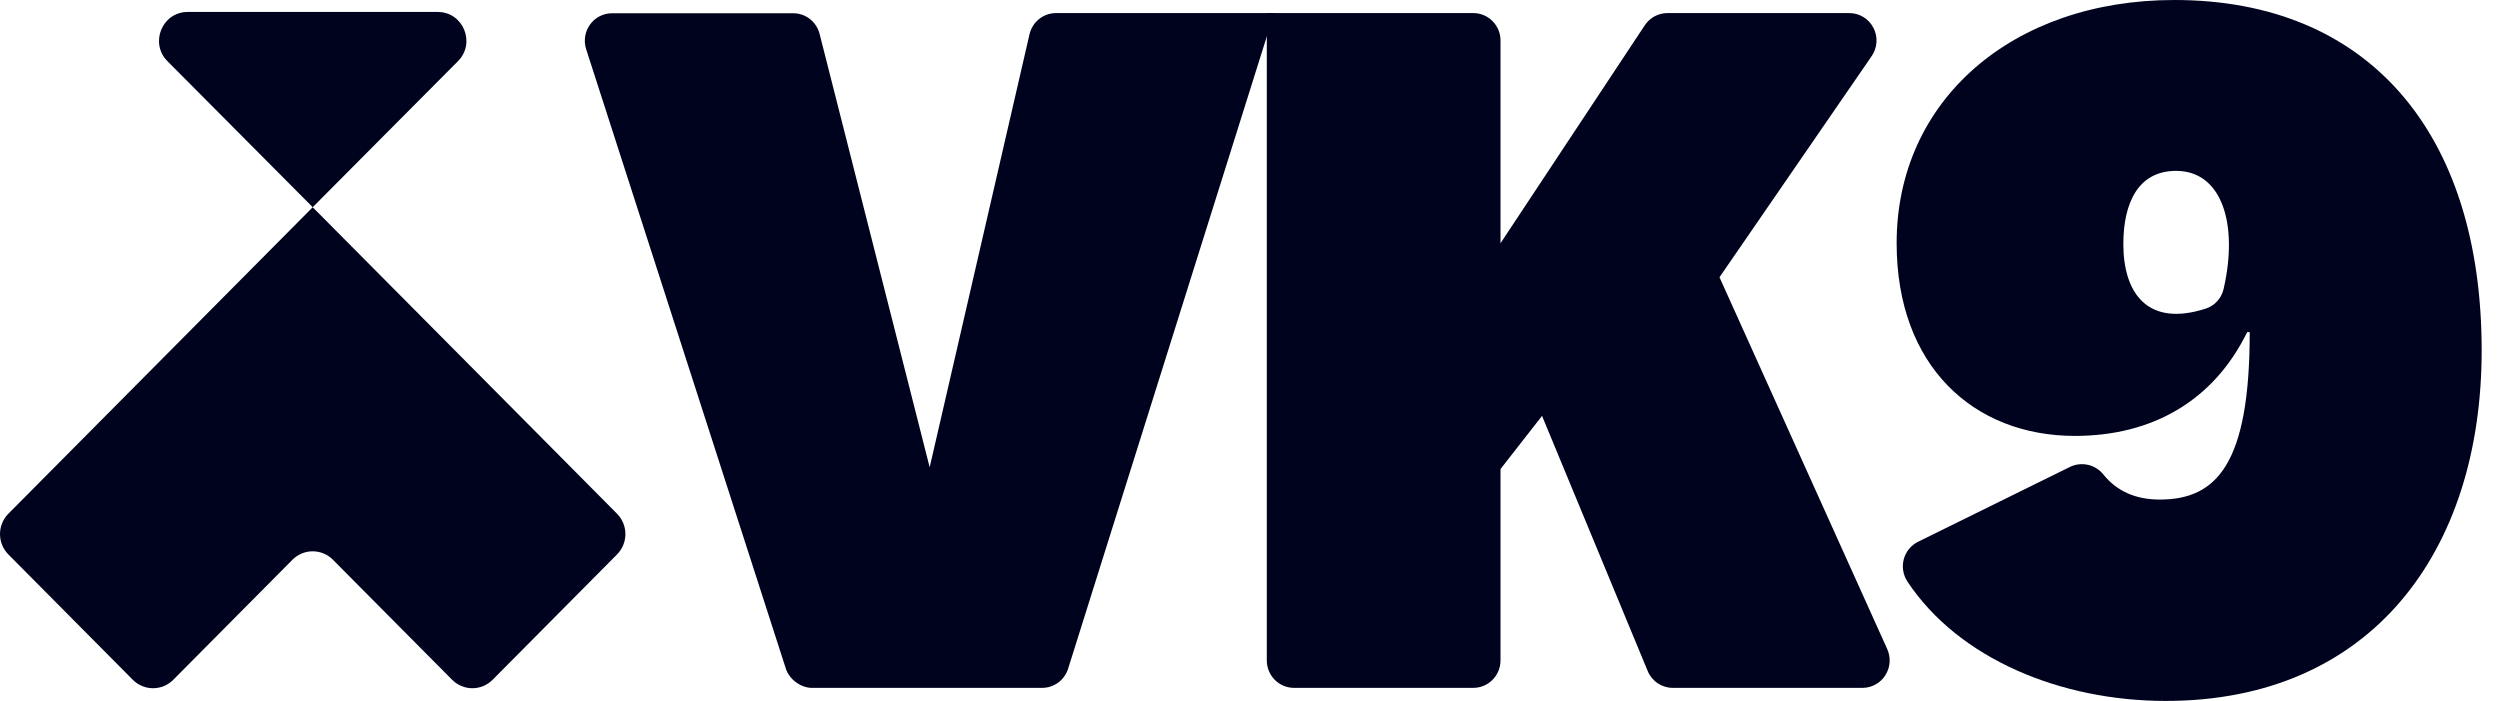 <svg width="107" height="30" viewBox="0 0 107 30" fill="none" xmlns="http://www.w3.org/2000/svg">
<g clip-path="url(#clip0_3704_204)">
<path d="M26.408 23.731L21.083 29.095C20.854 29.326 20.542 29.456 20.217 29.456C19.892 29.456 19.581 29.326 19.351 29.095L14.249 23.957C14.02 23.725 13.708 23.596 13.383 23.596C13.059 23.596 12.747 23.725 12.517 23.957L7.416 29.095C7.186 29.326 6.875 29.456 6.55 29.456C6.225 29.456 5.914 29.326 5.684 29.095L0.359 23.731C0.129 23.5 3.05176e-05 23.186 3.05176e-05 22.859C3.05176e-05 22.532 0.129 22.218 0.359 21.986L13.384 8.87L20.441 15.976L26.408 21.986C26.638 22.218 26.767 22.532 26.767 22.859C26.767 23.186 26.638 23.5 26.408 23.731ZM18.736 0.512H8.031C6.941 0.512 6.396 1.84 7.165 2.617L13.384 8.868L19.602 2.617C20.374 1.84 19.827 0.512 18.736 0.512Z" fill="#00031E"/>
<path d="M35.079 1.451L39.79 20L44.063 1.467C44.123 1.209 44.267 0.979 44.473 0.814C44.679 0.649 44.934 0.56 45.197 0.56H54.534L45.715 28.621C45.64 28.859 45.492 29.066 45.292 29.214C45.092 29.361 44.851 29.441 44.603 29.441H34.746C34.28 29.441 33.782 29.076 33.638 28.629L25.087 2.104C25.03 1.928 25.016 1.741 25.045 1.558C25.073 1.375 25.145 1.201 25.253 1.051C25.361 0.901 25.503 0.779 25.666 0.695C25.83 0.611 26.012 0.567 26.196 0.567H33.95C34.209 0.567 34.46 0.654 34.665 0.814C34.869 0.974 35.015 1.198 35.079 1.451Z" fill="#00031E"/>
<path d="M65.999 17.799L64.222 20.075V28.267C64.221 28.578 64.099 28.877 63.88 29.097C63.662 29.317 63.365 29.44 63.057 29.441H55.384C55.075 29.441 54.778 29.317 54.56 29.097C54.342 28.877 54.219 28.578 54.219 28.267V0.56H63.057C63.365 0.56 63.662 0.683 63.88 0.903C64.099 1.123 64.222 1.422 64.222 1.733V10.41L70.397 1.082C70.504 0.921 70.648 0.79 70.817 0.698C70.986 0.607 71.175 0.56 71.366 0.56H79.15C79.363 0.56 79.572 0.618 79.754 0.729C79.936 0.84 80.084 0.999 80.182 1.189C80.281 1.378 80.326 1.592 80.313 1.806C80.3 2.019 80.229 2.225 80.108 2.401L73.594 11.866L80.774 27.781C80.854 27.96 80.889 28.156 80.875 28.352C80.861 28.547 80.798 28.736 80.693 28.901C80.588 29.067 80.443 29.202 80.272 29.297C80.101 29.391 79.909 29.44 79.714 29.441H71.596C71.366 29.441 71.141 29.372 70.95 29.244C70.758 29.115 70.609 28.932 70.521 28.718L65.999 17.799Z" fill="#00031E"/>
<path d="M92.694 30C88.222 30 83.839 28.213 81.633 24.884C81.543 24.745 81.482 24.588 81.456 24.423C81.43 24.258 81.439 24.09 81.483 23.929C81.527 23.769 81.604 23.619 81.71 23.491C81.816 23.363 81.947 23.258 82.096 23.186L88.599 19.982C88.84 19.866 89.114 19.836 89.374 19.897C89.634 19.958 89.866 20.106 90.032 20.317C90.602 21.021 91.403 21.381 92.436 21.381C94.88 21.381 96.288 19.851 96.288 14.216H96.179C94.735 17.165 92.104 18.657 88.807 18.657C84.473 18.657 81.176 15.672 81.176 10.41C81.173 4.291 86.137 0 93.064 0C101.362 0 106.215 5.672 106.215 15C106.216 23.62 101.474 30 92.694 30ZM93.139 7.313C91.509 7.313 90.879 8.694 90.879 10.448C90.879 12.521 91.896 14.025 94.417 13.205C94.605 13.142 94.773 13.031 94.905 12.883C95.038 12.735 95.13 12.554 95.172 12.36C95.814 9.555 95.08 7.313 93.139 7.313Z" fill="#00031E"/>
</g>
<defs>
<clipPath id="clip0_3704_204">
<rect width="106.216" height="30" fill="white"/>
</clipPath>
</defs>
</svg>
